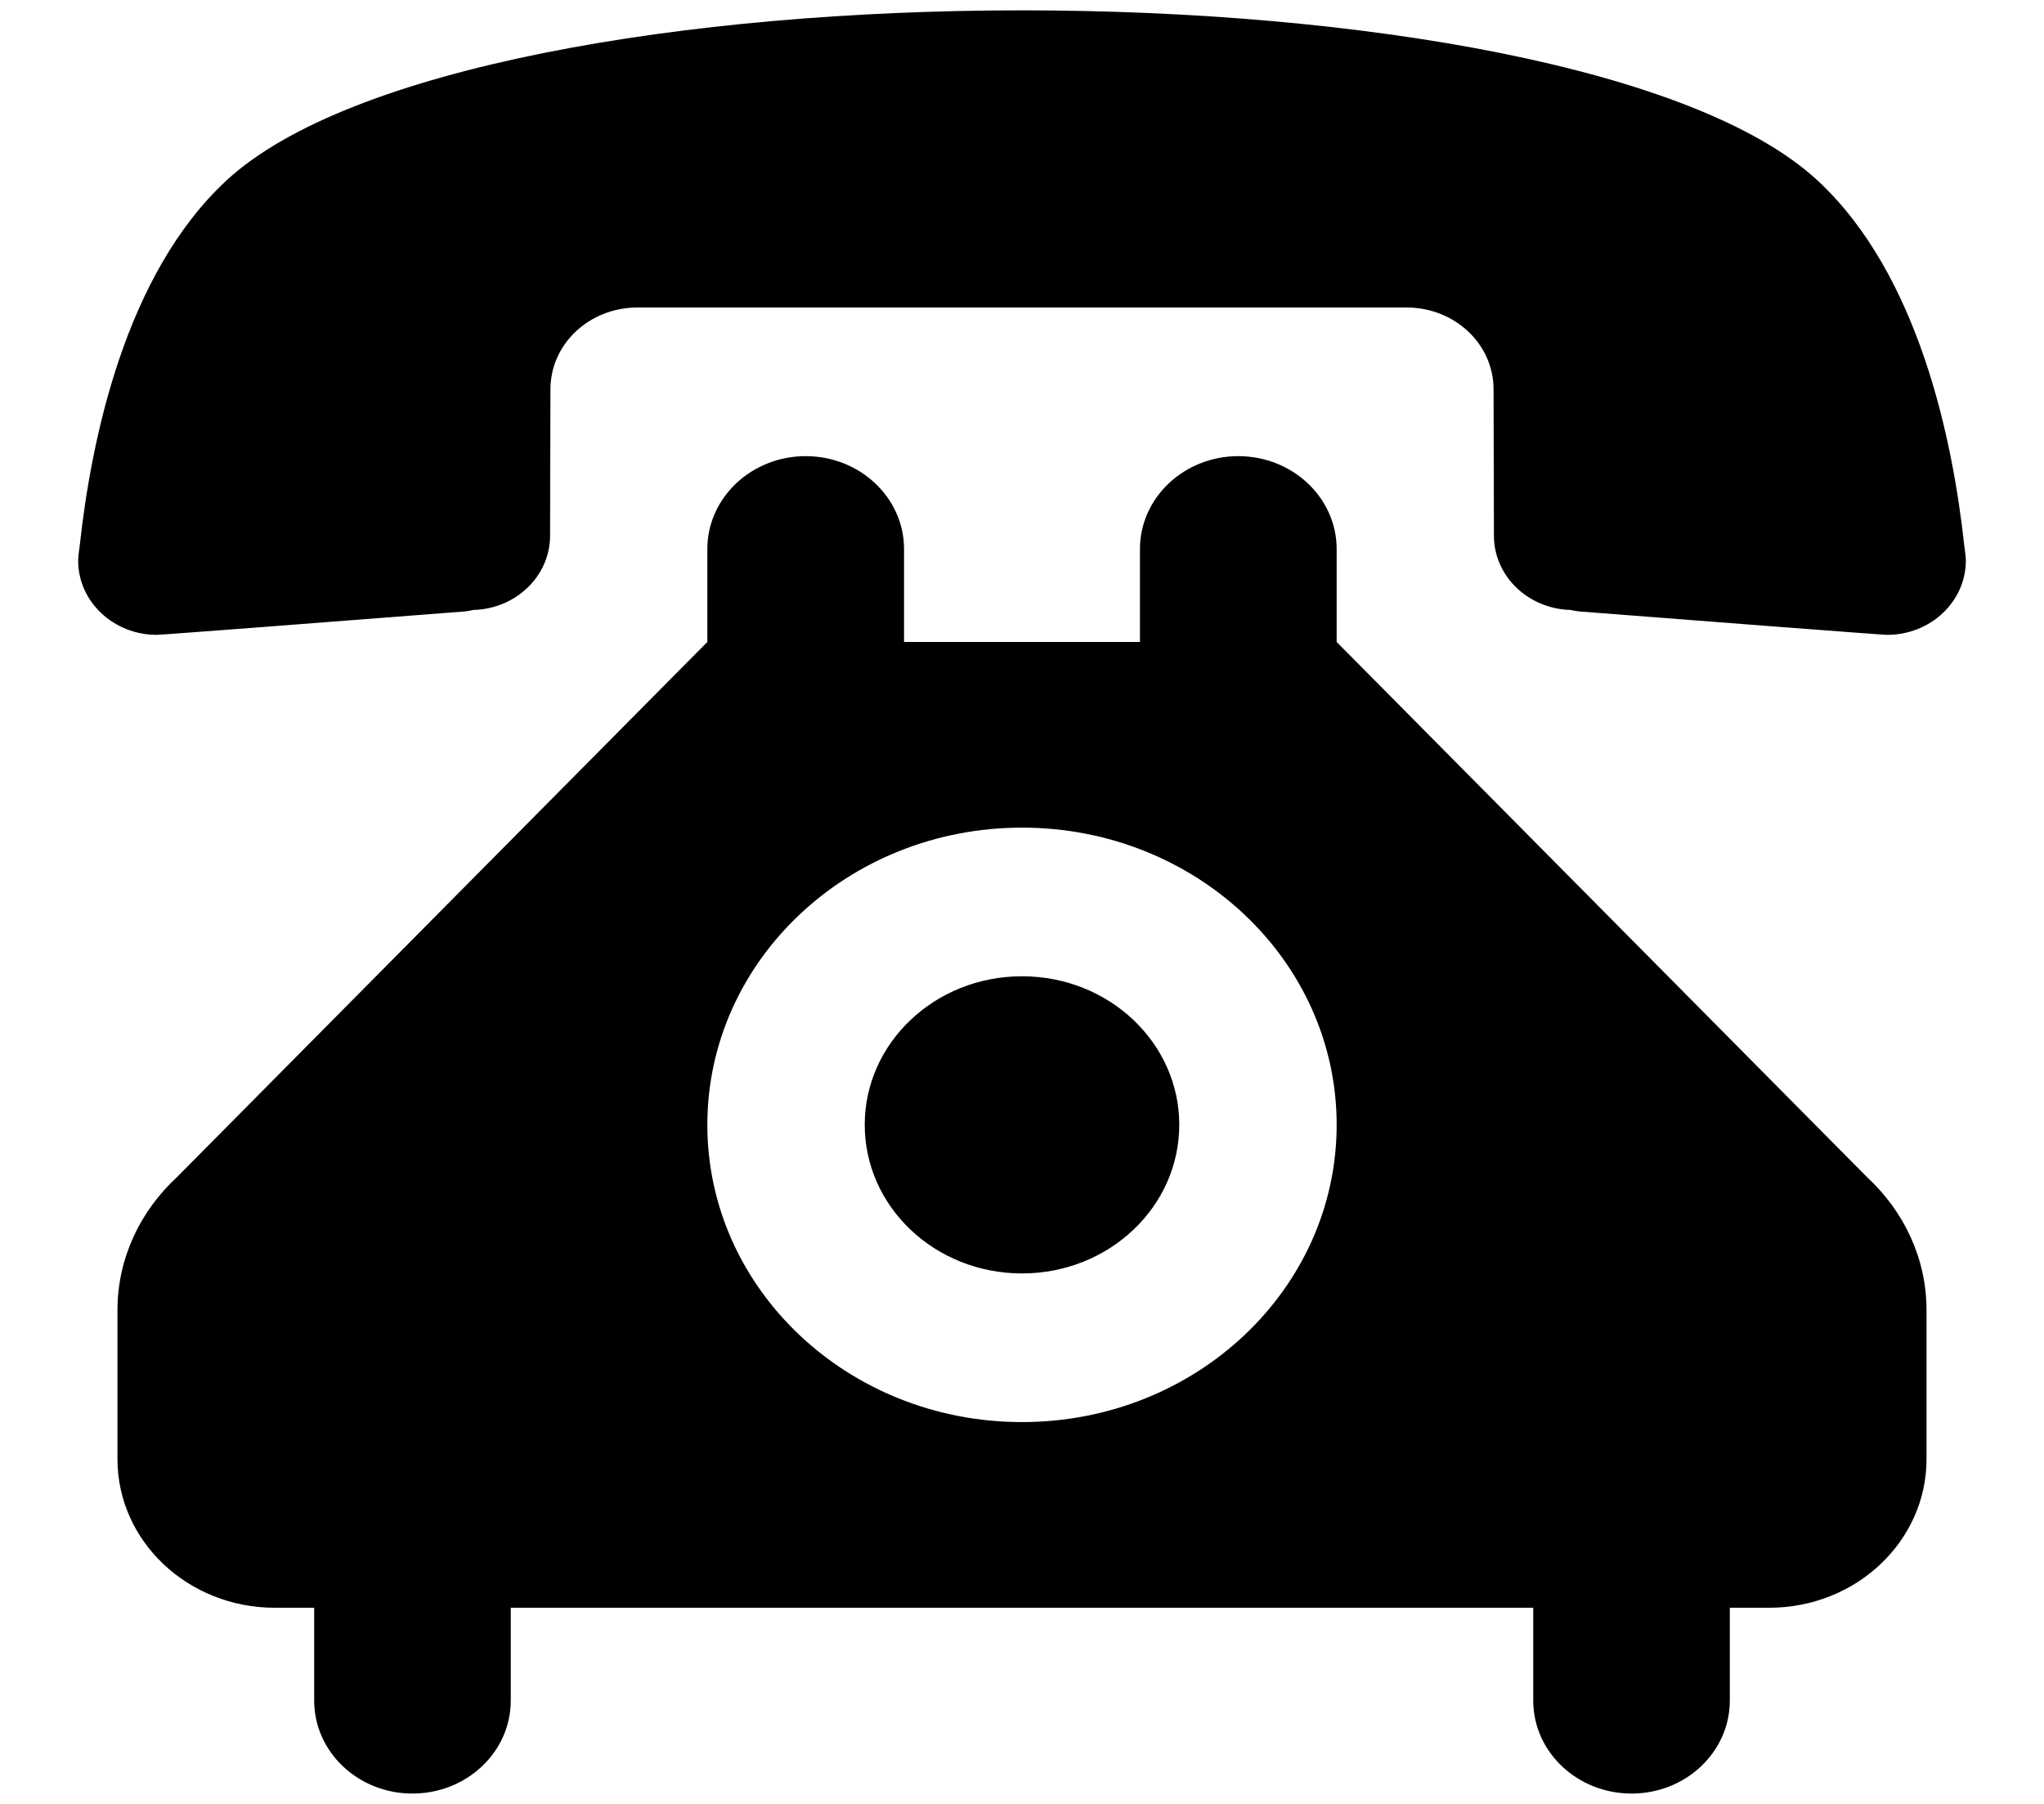 <svg width="17" height="15" viewBox="0 0 17 15" fill="none" xmlns="http://www.w3.org/2000/svg">
<path fill-rule="evenodd" clip-rule="evenodd" d="M8.5 0.086C5.704 0.086 2.9 0.559 1.883 1.501C1.039 2.283 0.758 3.663 0.663 4.538C0.663 4.538 0.65 4.624 0.65 4.661C0.65 5.004 0.945 5.279 1.304 5.279C1.347 5.279 2.92 5.158 3.869 5.084C3.891 5.081 3.914 5.078 3.937 5.072C4.29 5.063 4.575 4.791 4.575 4.454L4.578 3.237C4.578 2.86 4.902 2.557 5.301 2.557H11.699C12.098 2.557 12.422 2.86 12.422 3.237L12.425 4.454C12.425 4.791 12.71 5.063 13.063 5.072C13.085 5.078 13.108 5.081 13.132 5.084C14.08 5.158 15.653 5.279 15.696 5.279C16.055 5.279 16.35 5.004 16.35 4.661C16.35 4.624 16.337 4.538 16.337 4.538C16.242 3.663 15.961 2.283 15.117 1.501C14.1 0.559 11.296 0.086 8.5 0.086ZM8.5 8.118C7.777 8.118 7.192 8.671 7.192 9.353C7.192 10.036 7.777 10.589 8.5 10.589C9.223 10.589 9.808 10.036 9.808 9.353C9.808 8.671 9.223 8.118 8.5 8.118ZM7.519 5.338V4.565C7.519 4.139 7.152 3.793 6.701 3.793C6.25 3.793 5.883 4.139 5.883 4.565V5.338L1.471 9.789C1.167 10.07 0.977 10.462 0.977 10.895V12.133C0.977 12.816 1.563 13.369 2.286 13.369H2.613V14.141C2.613 14.568 2.979 14.914 3.43 14.914C3.882 14.914 4.248 14.568 4.248 14.141V13.369H12.752V14.141C12.752 14.568 13.118 14.914 13.57 14.914C14.021 14.914 14.387 14.568 14.387 14.141V13.369H14.714C15.437 13.369 16.023 12.816 16.023 12.133V10.895C16.023 10.462 15.833 10.07 15.529 9.789L11.117 5.338V4.565C11.117 4.139 10.75 3.793 10.299 3.793C9.848 3.793 9.481 4.139 9.481 4.565V5.338H7.519ZM8.5 6.882C9.946 6.882 11.117 7.988 11.117 9.353C11.117 10.719 9.946 11.825 8.5 11.825C7.054 11.825 5.883 10.719 5.883 9.353C5.883 7.988 7.054 6.882 8.5 6.882Z" fill="currentColor"/>
</svg>
